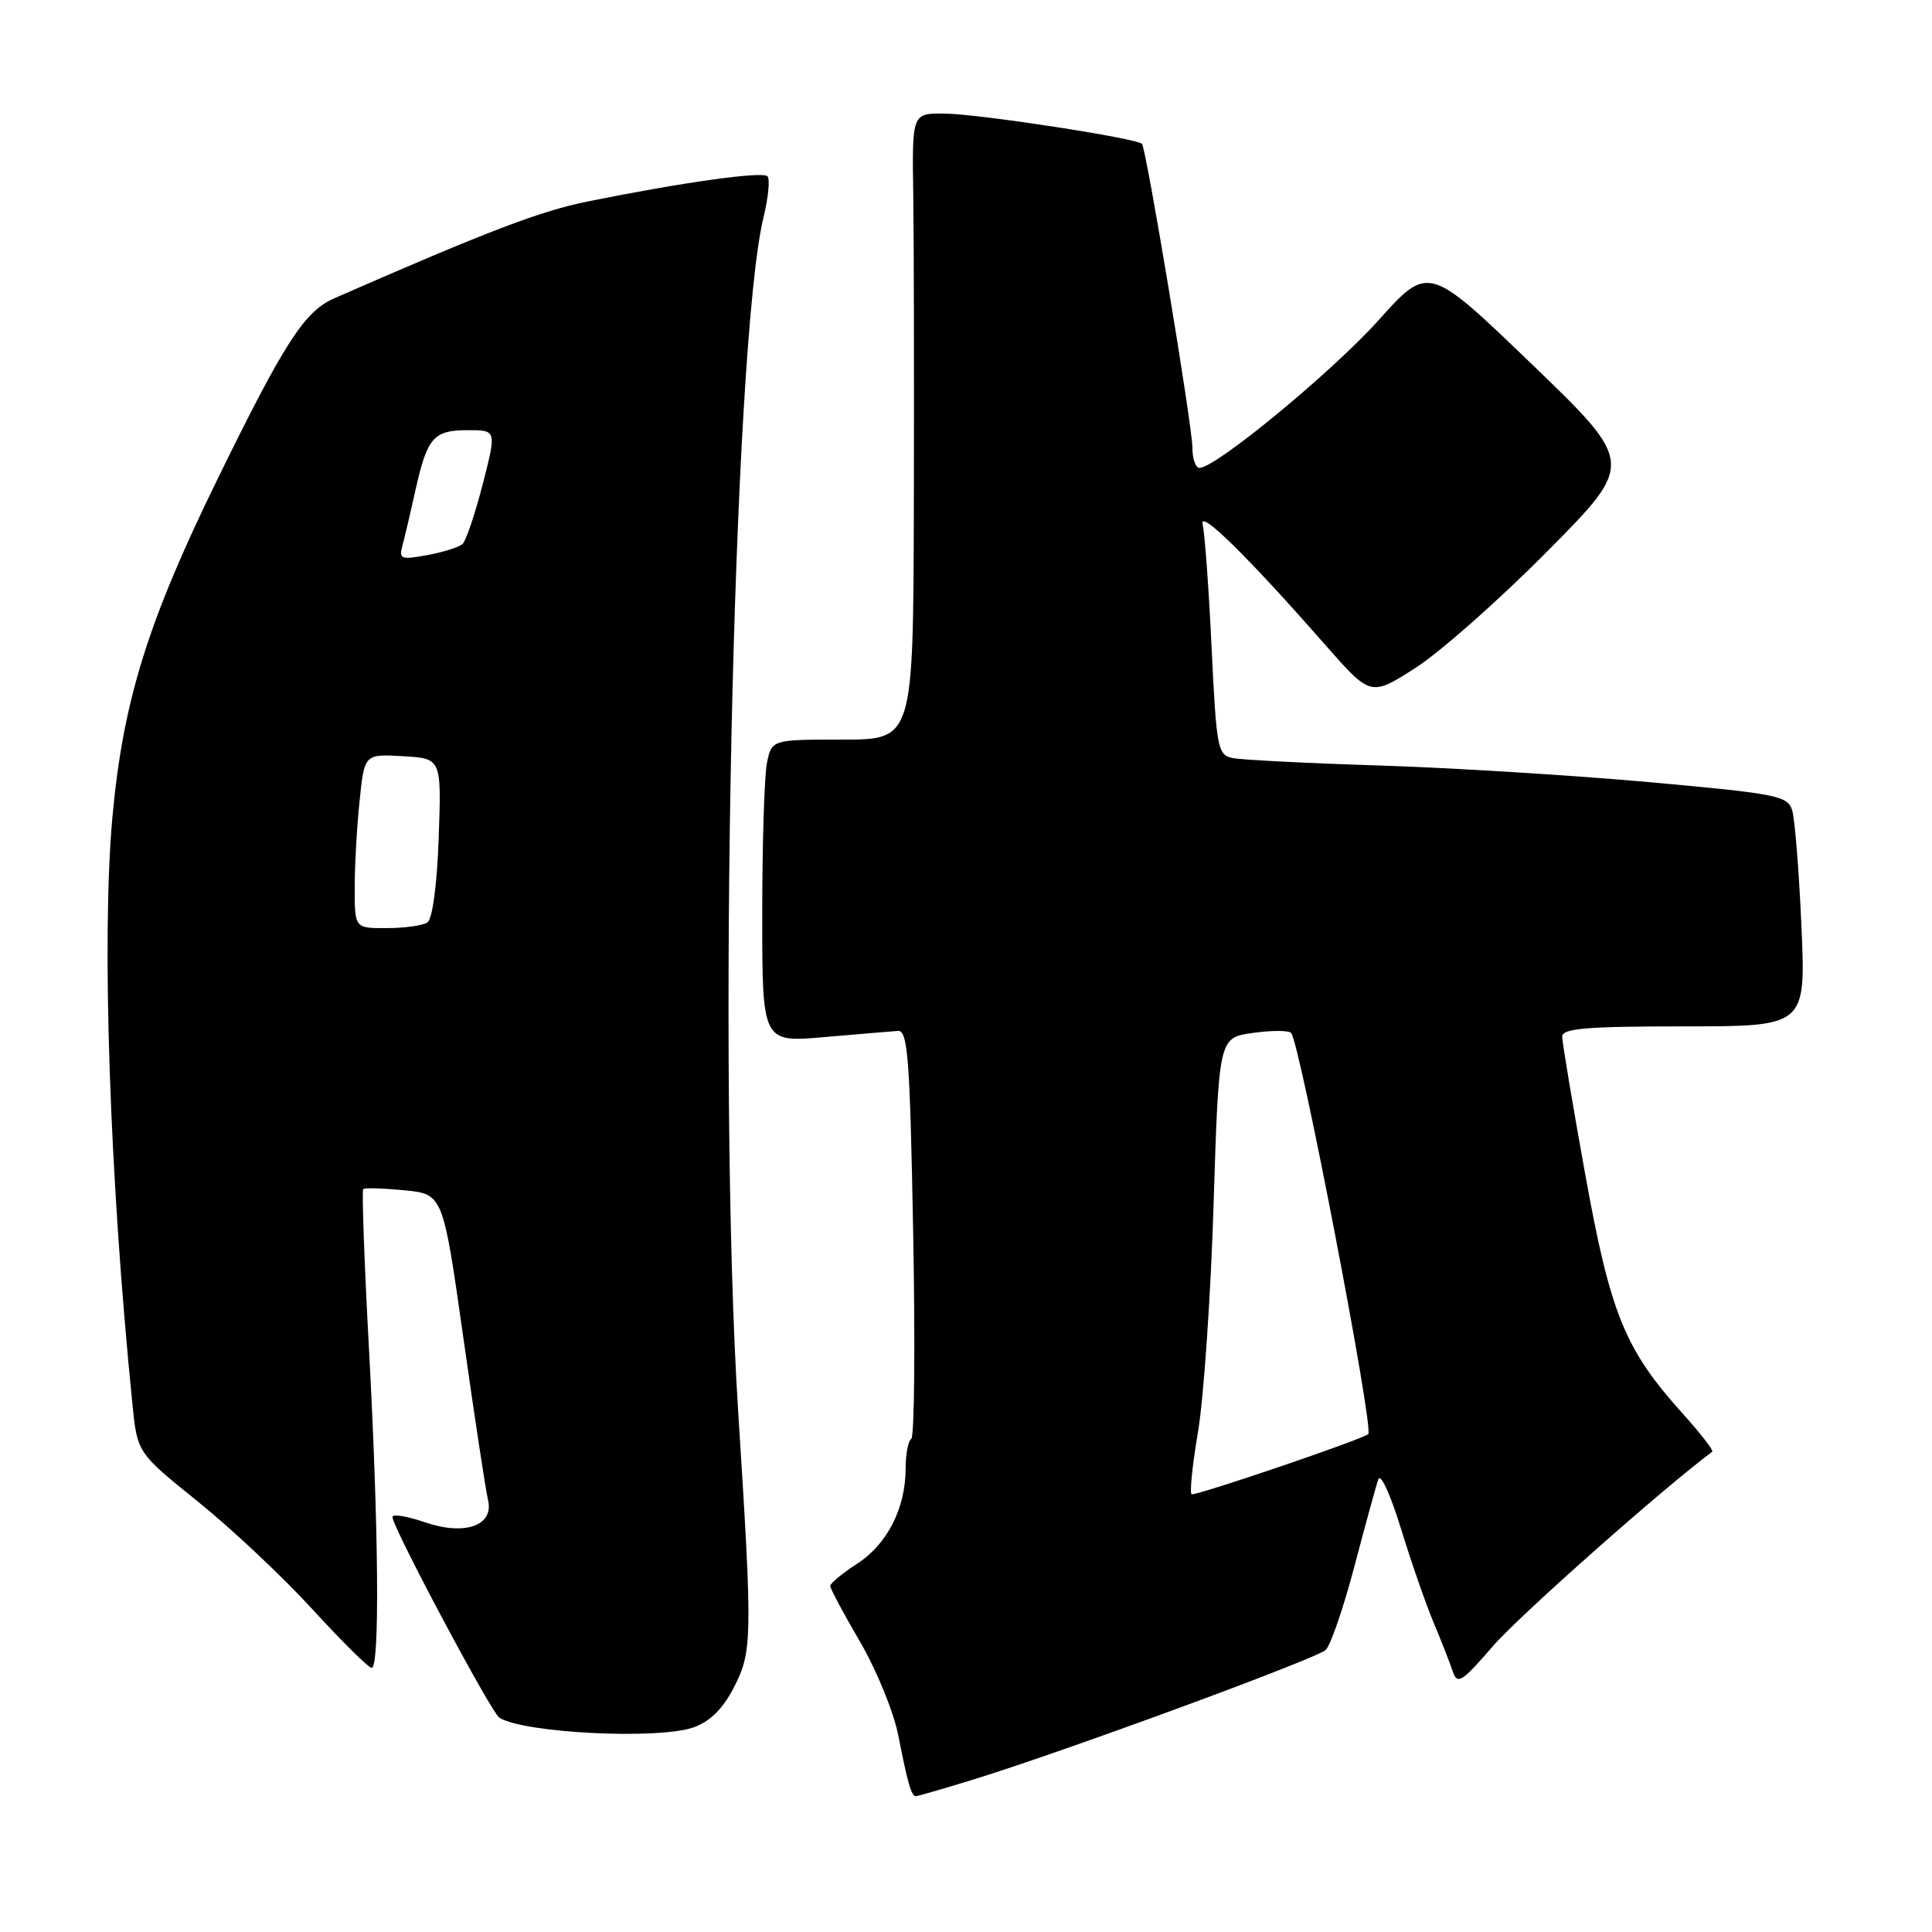 <?xml version="1.0" encoding="UTF-8" standalone="no"?>
<!DOCTYPE svg PUBLIC "-//W3C//DTD SVG 1.1//EN" "http://www.w3.org/Graphics/SVG/1.1/DTD/svg11.dtd" >
<svg xmlns="http://www.w3.org/2000/svg" xmlns:xlink="http://www.w3.org/1999/xlink" version="1.1" viewBox="0 0 256 256">
 <g >
 <path fill="currentColor"
d=" M 128.64 235.90 C 140.37 232.32 174.44 219.80 175.67 218.62 C 176.32 218.00 178.03 213.00 179.48 207.50 C 180.93 202.00 182.35 196.82 182.64 196.00 C 182.93 195.18 184.27 198.10 185.62 202.50 C 186.97 206.90 188.92 212.53 189.96 215.00 C 191.00 217.47 192.14 220.40 192.51 221.50 C 193.10 223.27 193.72 222.87 197.84 218.10 C 201.27 214.13 220.30 197.26 226.88 192.36 C 227.09 192.20 225.29 189.89 222.88 187.21 C 215.28 178.76 213.39 174.09 210.04 155.55 C 208.37 146.30 207.00 138.11 207.00 137.36 C 207.00 136.27 210.18 136.00 223.14 136.00 C 239.28 136.00 239.28 136.00 238.70 122.75 C 238.38 115.46 237.83 108.55 237.48 107.40 C 236.89 105.44 235.55 105.18 218.67 103.65 C 208.68 102.75 192.62 101.75 183.00 101.44 C 173.38 101.14 164.54 100.69 163.36 100.45 C 161.34 100.04 161.19 99.26 160.54 85.76 C 160.17 77.92 159.63 70.60 159.36 69.50 C 158.81 67.33 165.23 73.63 175.56 85.40 C 181.62 92.30 181.62 92.30 187.53 88.52 C 190.79 86.44 198.66 79.48 205.02 73.06 C 216.60 61.38 216.60 61.38 202.94 48.22 C 189.27 35.07 189.27 35.07 182.63 42.47 C 176.47 49.32 161.09 62.00 158.94 62.00 C 158.42 62.00 158.00 60.79 158.00 59.32 C 158.00 56.47 151.91 19.80 151.32 19.07 C 150.72 18.33 129.72 15.10 125.17 15.05 C 120.85 15.00 120.85 15.00 121.01 25.75 C 121.10 31.66 121.13 50.34 121.09 67.25 C 121.00 98.00 121.00 98.00 111.62 98.00 C 102.25 98.00 102.25 98.00 101.62 101.12 C 101.28 102.84 101.00 111.87 101.00 121.19 C 101.00 138.14 101.00 138.14 109.23 137.42 C 113.75 137.03 118.14 136.66 118.98 136.60 C 120.29 136.51 120.57 140.13 121.00 163.35 C 121.28 178.11 121.16 190.40 120.75 190.66 C 120.34 190.91 120.00 192.68 120.00 194.59 C 120.00 199.83 117.56 204.62 113.59 207.19 C 111.63 208.46 110.02 209.79 110.01 210.14 C 110.01 210.49 111.78 213.83 113.97 217.56 C 116.15 221.30 118.42 226.86 119.02 229.92 C 120.28 236.33 120.76 238.00 121.36 238.00 C 121.60 238.00 124.87 237.06 128.64 235.90 Z  M 91.89 228.89 C 94.05 228.13 95.76 226.46 97.22 223.64 C 99.70 218.85 99.73 217.20 97.81 187.00 C 95.02 143.13 97.10 45.43 101.18 28.75 C 101.81 26.14 102.05 23.71 101.69 23.36 C 101.01 22.68 90.54 24.14 78.00 26.67 C 71.61 27.95 64.78 30.56 44.28 39.53 C 40.35 41.25 37.67 45.40 28.82 63.49 C 19.58 82.36 16.30 92.92 14.90 108.23 C 13.44 124.25 14.51 155.89 17.54 186.00 C 18.19 192.50 18.19 192.50 26.25 198.99 C 30.68 202.56 37.50 208.97 41.40 213.24 C 45.31 217.51 48.84 221.00 49.25 221.00 C 50.33 221.00 50.18 202.67 48.89 178.70 C 48.27 167.26 47.93 157.75 48.13 157.56 C 48.34 157.37 50.79 157.45 53.60 157.72 C 58.70 158.23 58.70 158.23 61.41 177.36 C 62.90 187.89 64.36 197.50 64.66 198.72 C 65.50 202.17 61.59 203.54 56.21 201.68 C 53.89 200.89 52.00 200.58 52.00 201.01 C 52.00 202.36 65.10 226.94 66.17 227.61 C 69.47 229.65 87.18 230.53 91.89 228.89 Z  M 158.74 189.75 C 159.50 185.21 160.44 171.60 160.81 159.50 C 161.50 137.50 161.50 137.50 166.00 136.87 C 168.47 136.52 170.76 136.52 171.08 136.87 C 172.24 138.12 182.08 189.32 181.30 190.03 C 180.55 190.71 159.17 198.00 157.92 198.00 C 157.60 198.00 157.97 194.29 158.74 189.75 Z  M 47.00 117.65 C 47.00 114.70 47.29 109.51 47.65 106.10 C 48.29 99.91 48.29 99.91 53.40 100.20 C 58.50 100.50 58.50 100.50 58.13 111.00 C 57.91 117.30 57.30 121.79 56.63 122.23 C 56.01 122.64 53.59 122.98 51.25 122.98 C 47.00 123.00 47.00 123.00 47.00 117.65 Z  M 53.30 72.38 C 53.59 71.35 54.37 68.03 55.04 65.00 C 56.61 57.95 57.43 57.00 62.02 57.00 C 65.80 57.00 65.80 57.00 63.97 64.14 C 62.96 68.06 61.76 71.62 61.31 72.06 C 60.87 72.49 58.76 73.16 56.64 73.55 C 53.18 74.19 52.84 74.07 53.30 72.38 Z "/>
</g>
</svg>